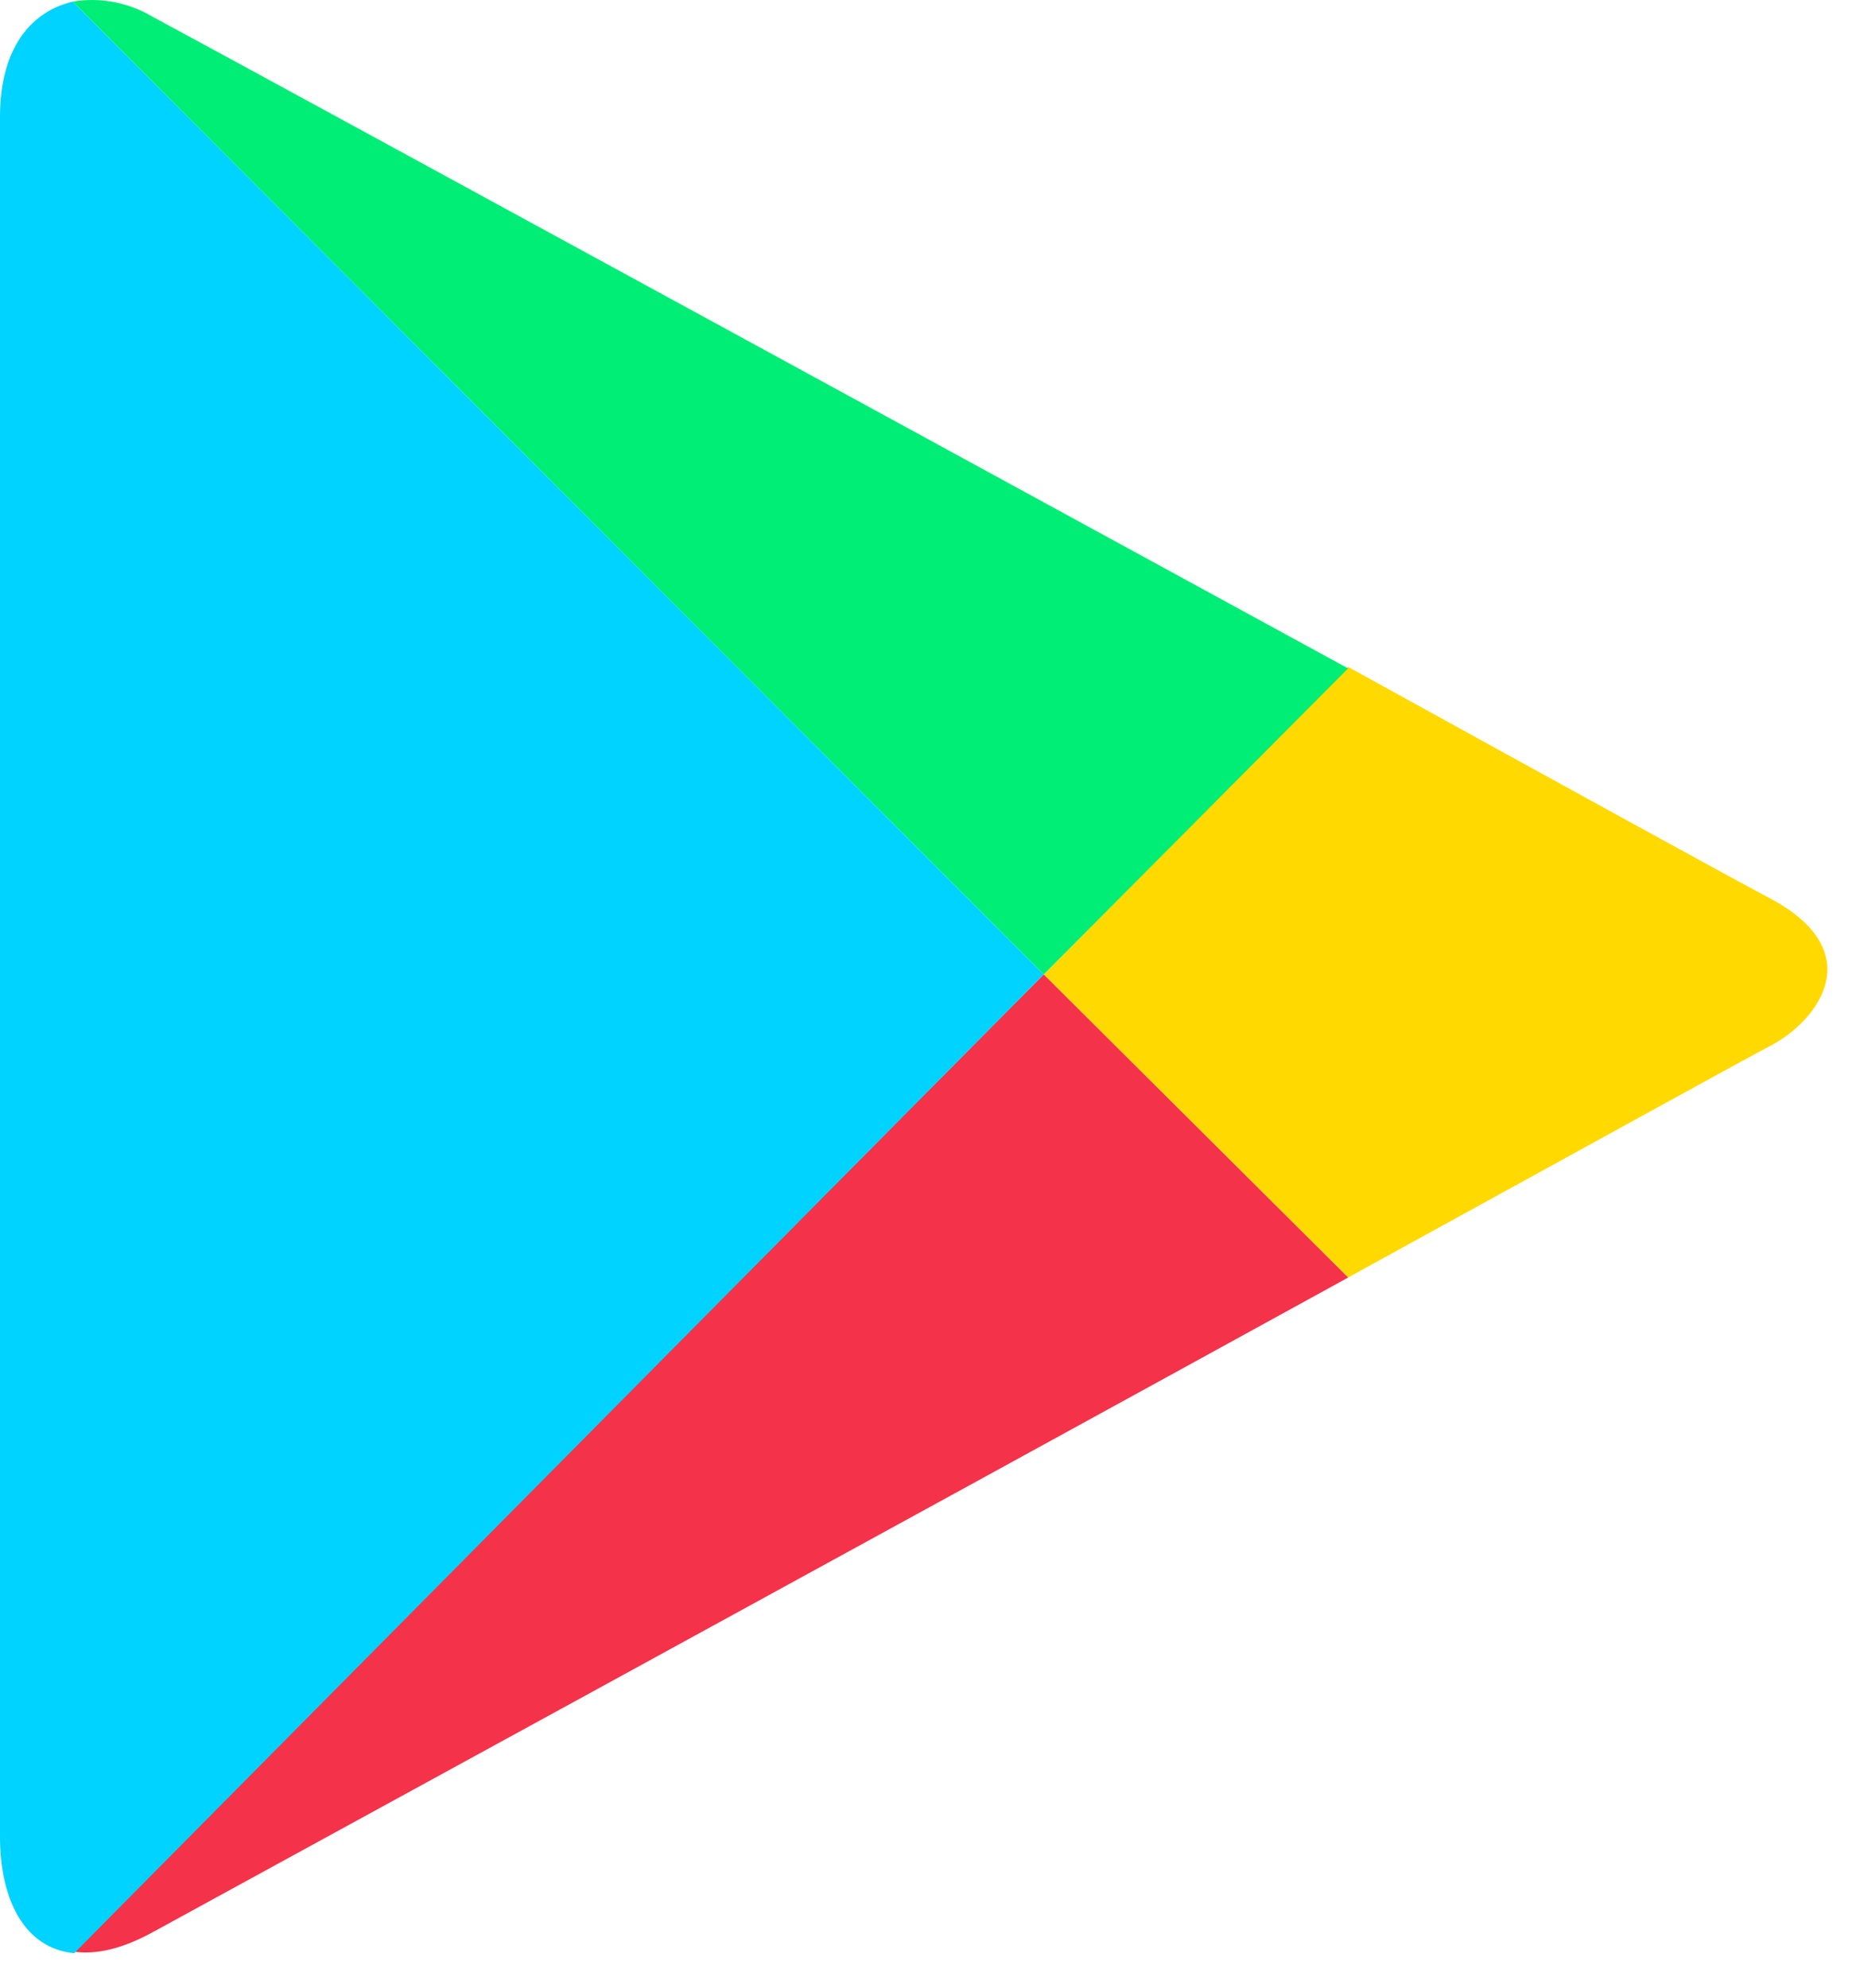 <svg width="41" height="44" viewBox="0 0 41 44" fill="none" xmlns="http://www.w3.org/2000/svg">
<path d="M29.845 28.275C34.976 25.457 38.866 23.311 39.201 23.144C40.273 22.573 41.381 21.064 39.201 19.892C38.497 19.523 34.708 17.443 29.845 14.761L23.105 21.568L29.845 28.275H29.845Z" fill="#FFD900"/>
<path d="M23.105 21.567L1.643 43.198C2.146 43.265 2.715 43.131 3.386 42.763C4.794 41.992 19.717 33.842 29.846 28.276L23.105 21.567Z" fill="#F43249"/>
<path d="M23.105 21.568L29.845 14.794C29.845 14.794 4.896 1.178 3.386 0.375C2.818 0.037 2.18 -0.063 1.61 0.037L23.105 21.567V21.568Z" fill="#00EE76"/>
<path d="M23.105 21.567L1.61 0.037C0.737 0.239 0 1.009 0 2.585V40.649C0 42.092 0.571 43.131 1.643 43.231L23.105 21.567L23.105 21.567Z" fill="#00D3FF"/>
</svg>
